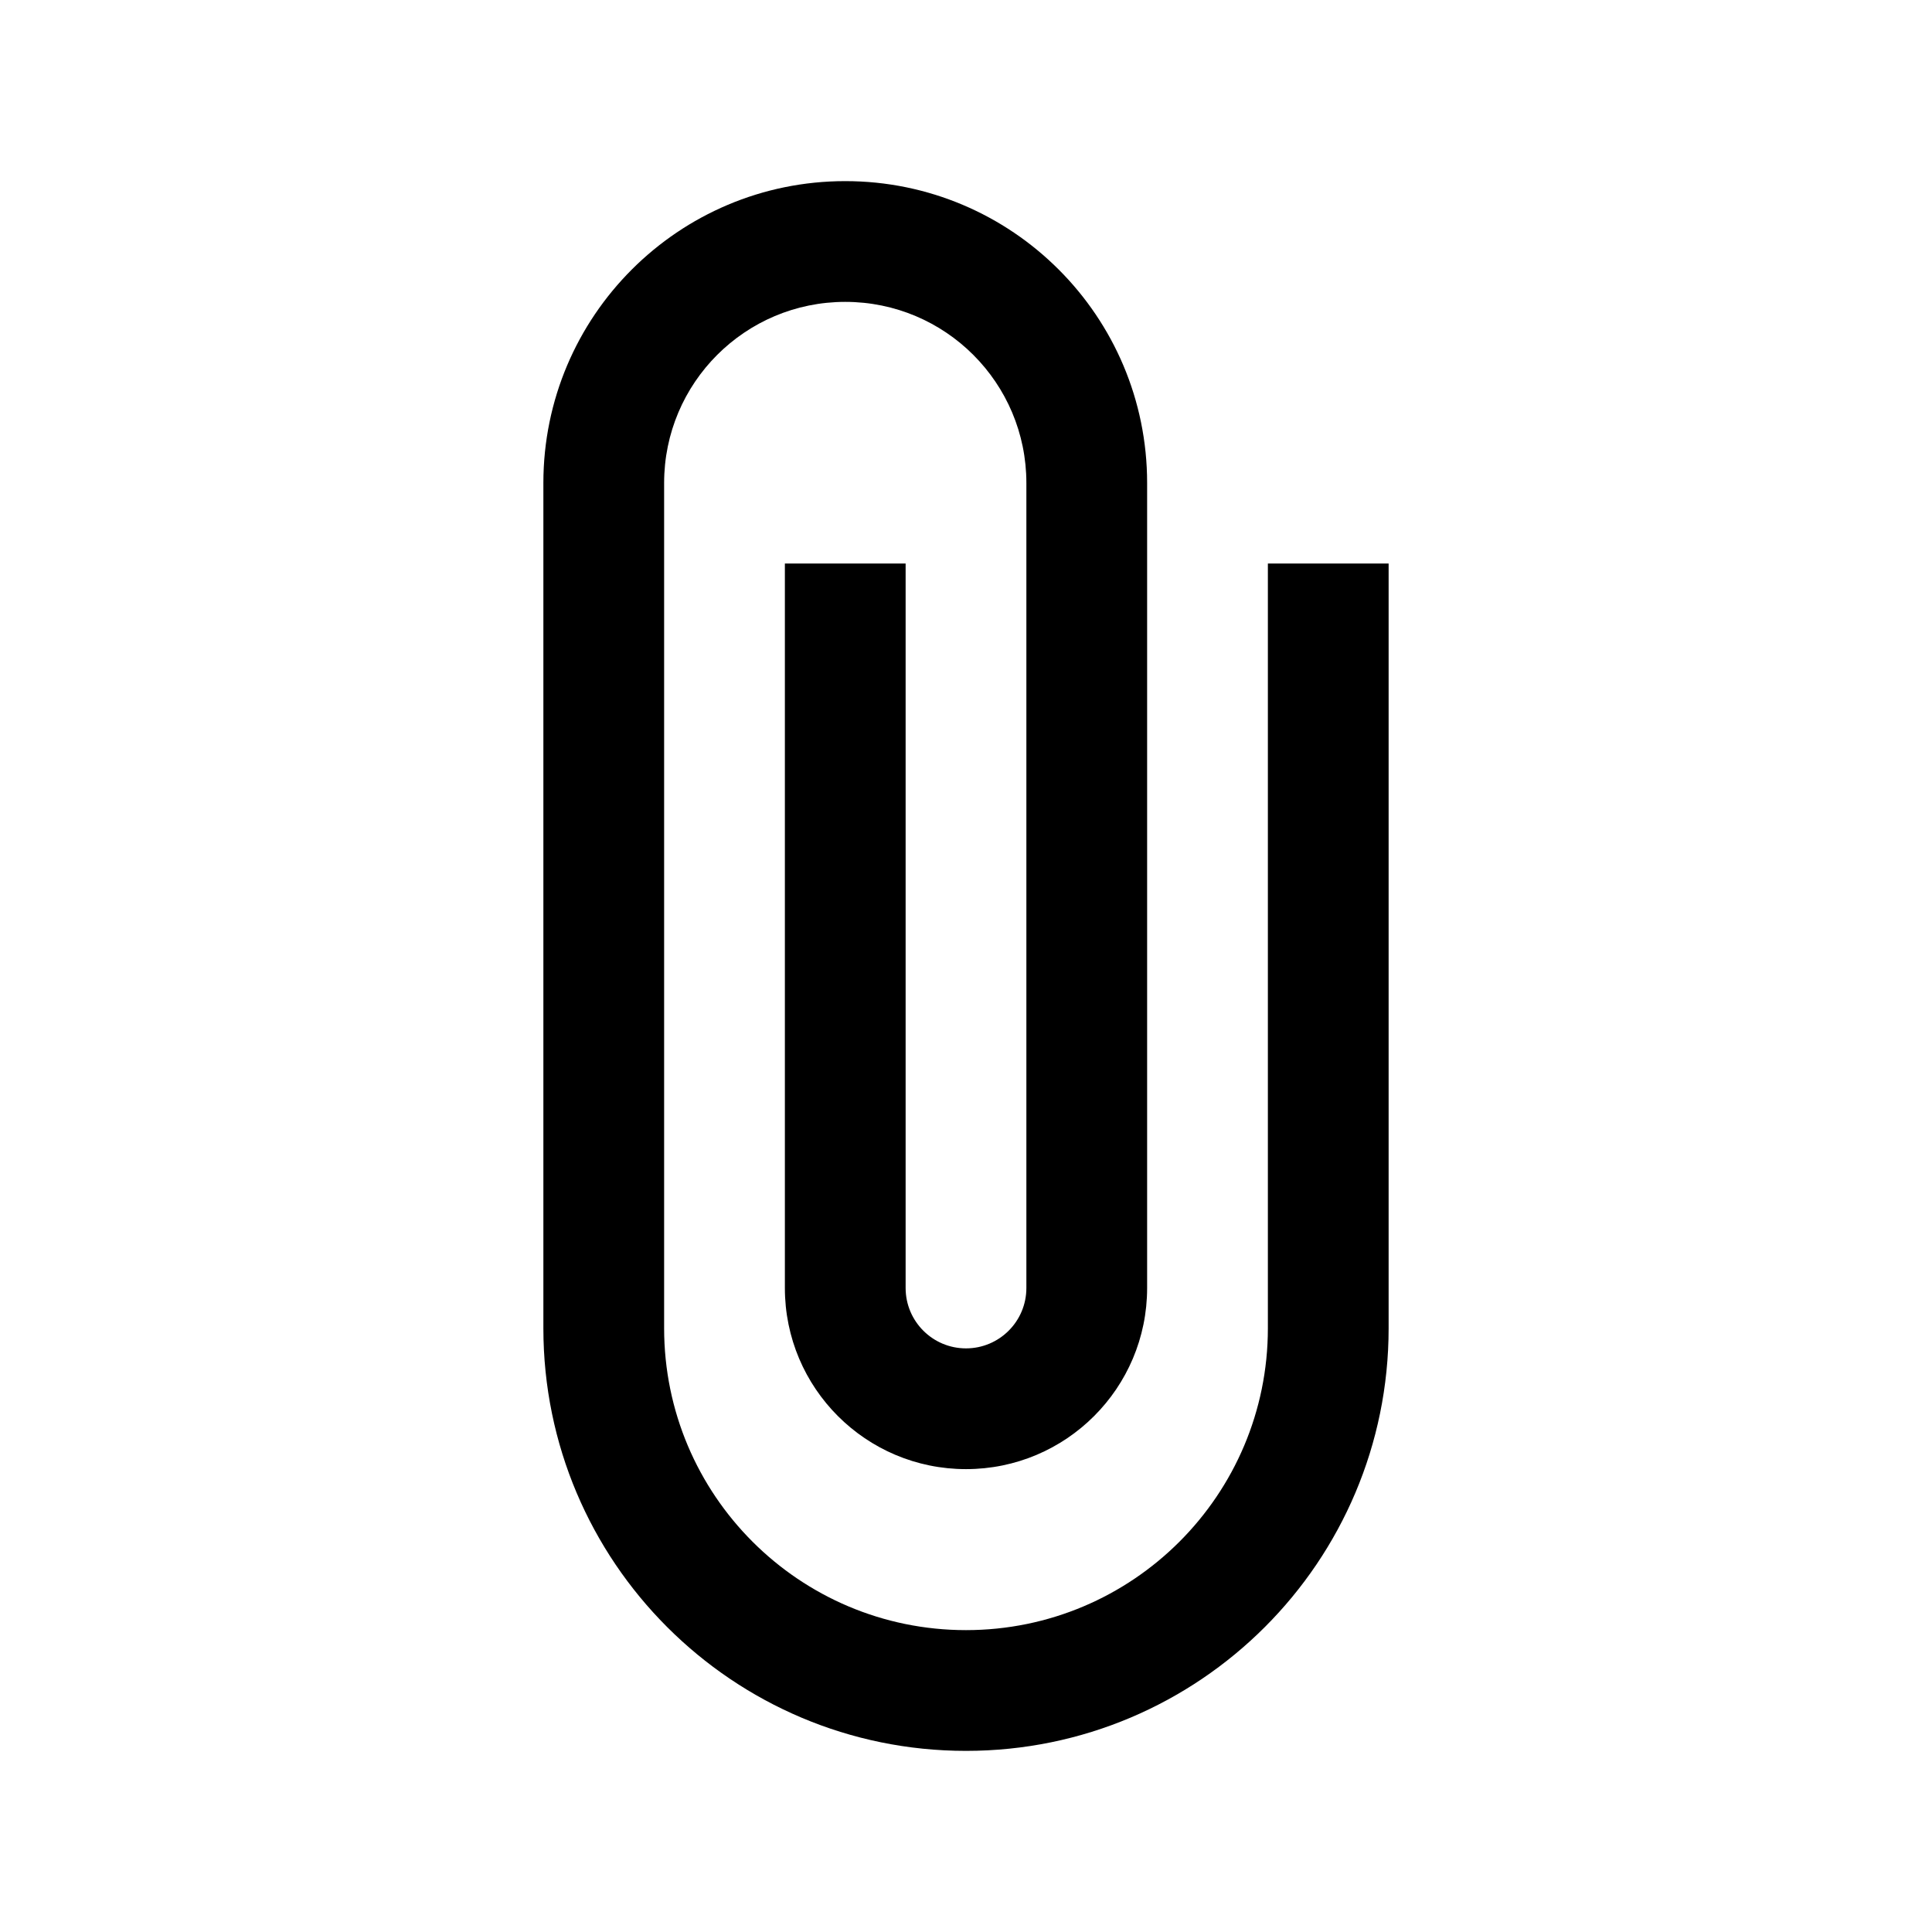 <svg width="24" height="24" viewBox="0 0 24 24" fill="none" xmlns="http://www.w3.org/2000/svg">
  <path fill-rule="evenodd" clip-rule="evenodd"
    d="M10.5 3.75C9.257 3.75 8.25 4.757 8.25 6V16.5C8.25 18.571 9.929 20.25 12 20.25C14.071 20.25 15.75 18.571 15.75 16.5V7H17.25V16.5C17.25 19.399 14.899 21.75 12 21.75C9.101 21.75 6.75 19.399 6.75 16.5V6C6.75 3.929 8.429 2.25 10.5 2.25C12.571 2.25 14.25 3.929 14.25 6V16C14.25 17.243 13.243 18.25 12 18.25C10.757 18.25 9.75 17.243 9.75 16V7H11.25V16C11.25 16.414 11.586 16.75 12 16.75C12.414 16.75 12.75 16.414 12.75 16V6C12.75 4.757 11.743 3.75 10.5 3.75Z"
    fill="currentColor" />
</svg>
